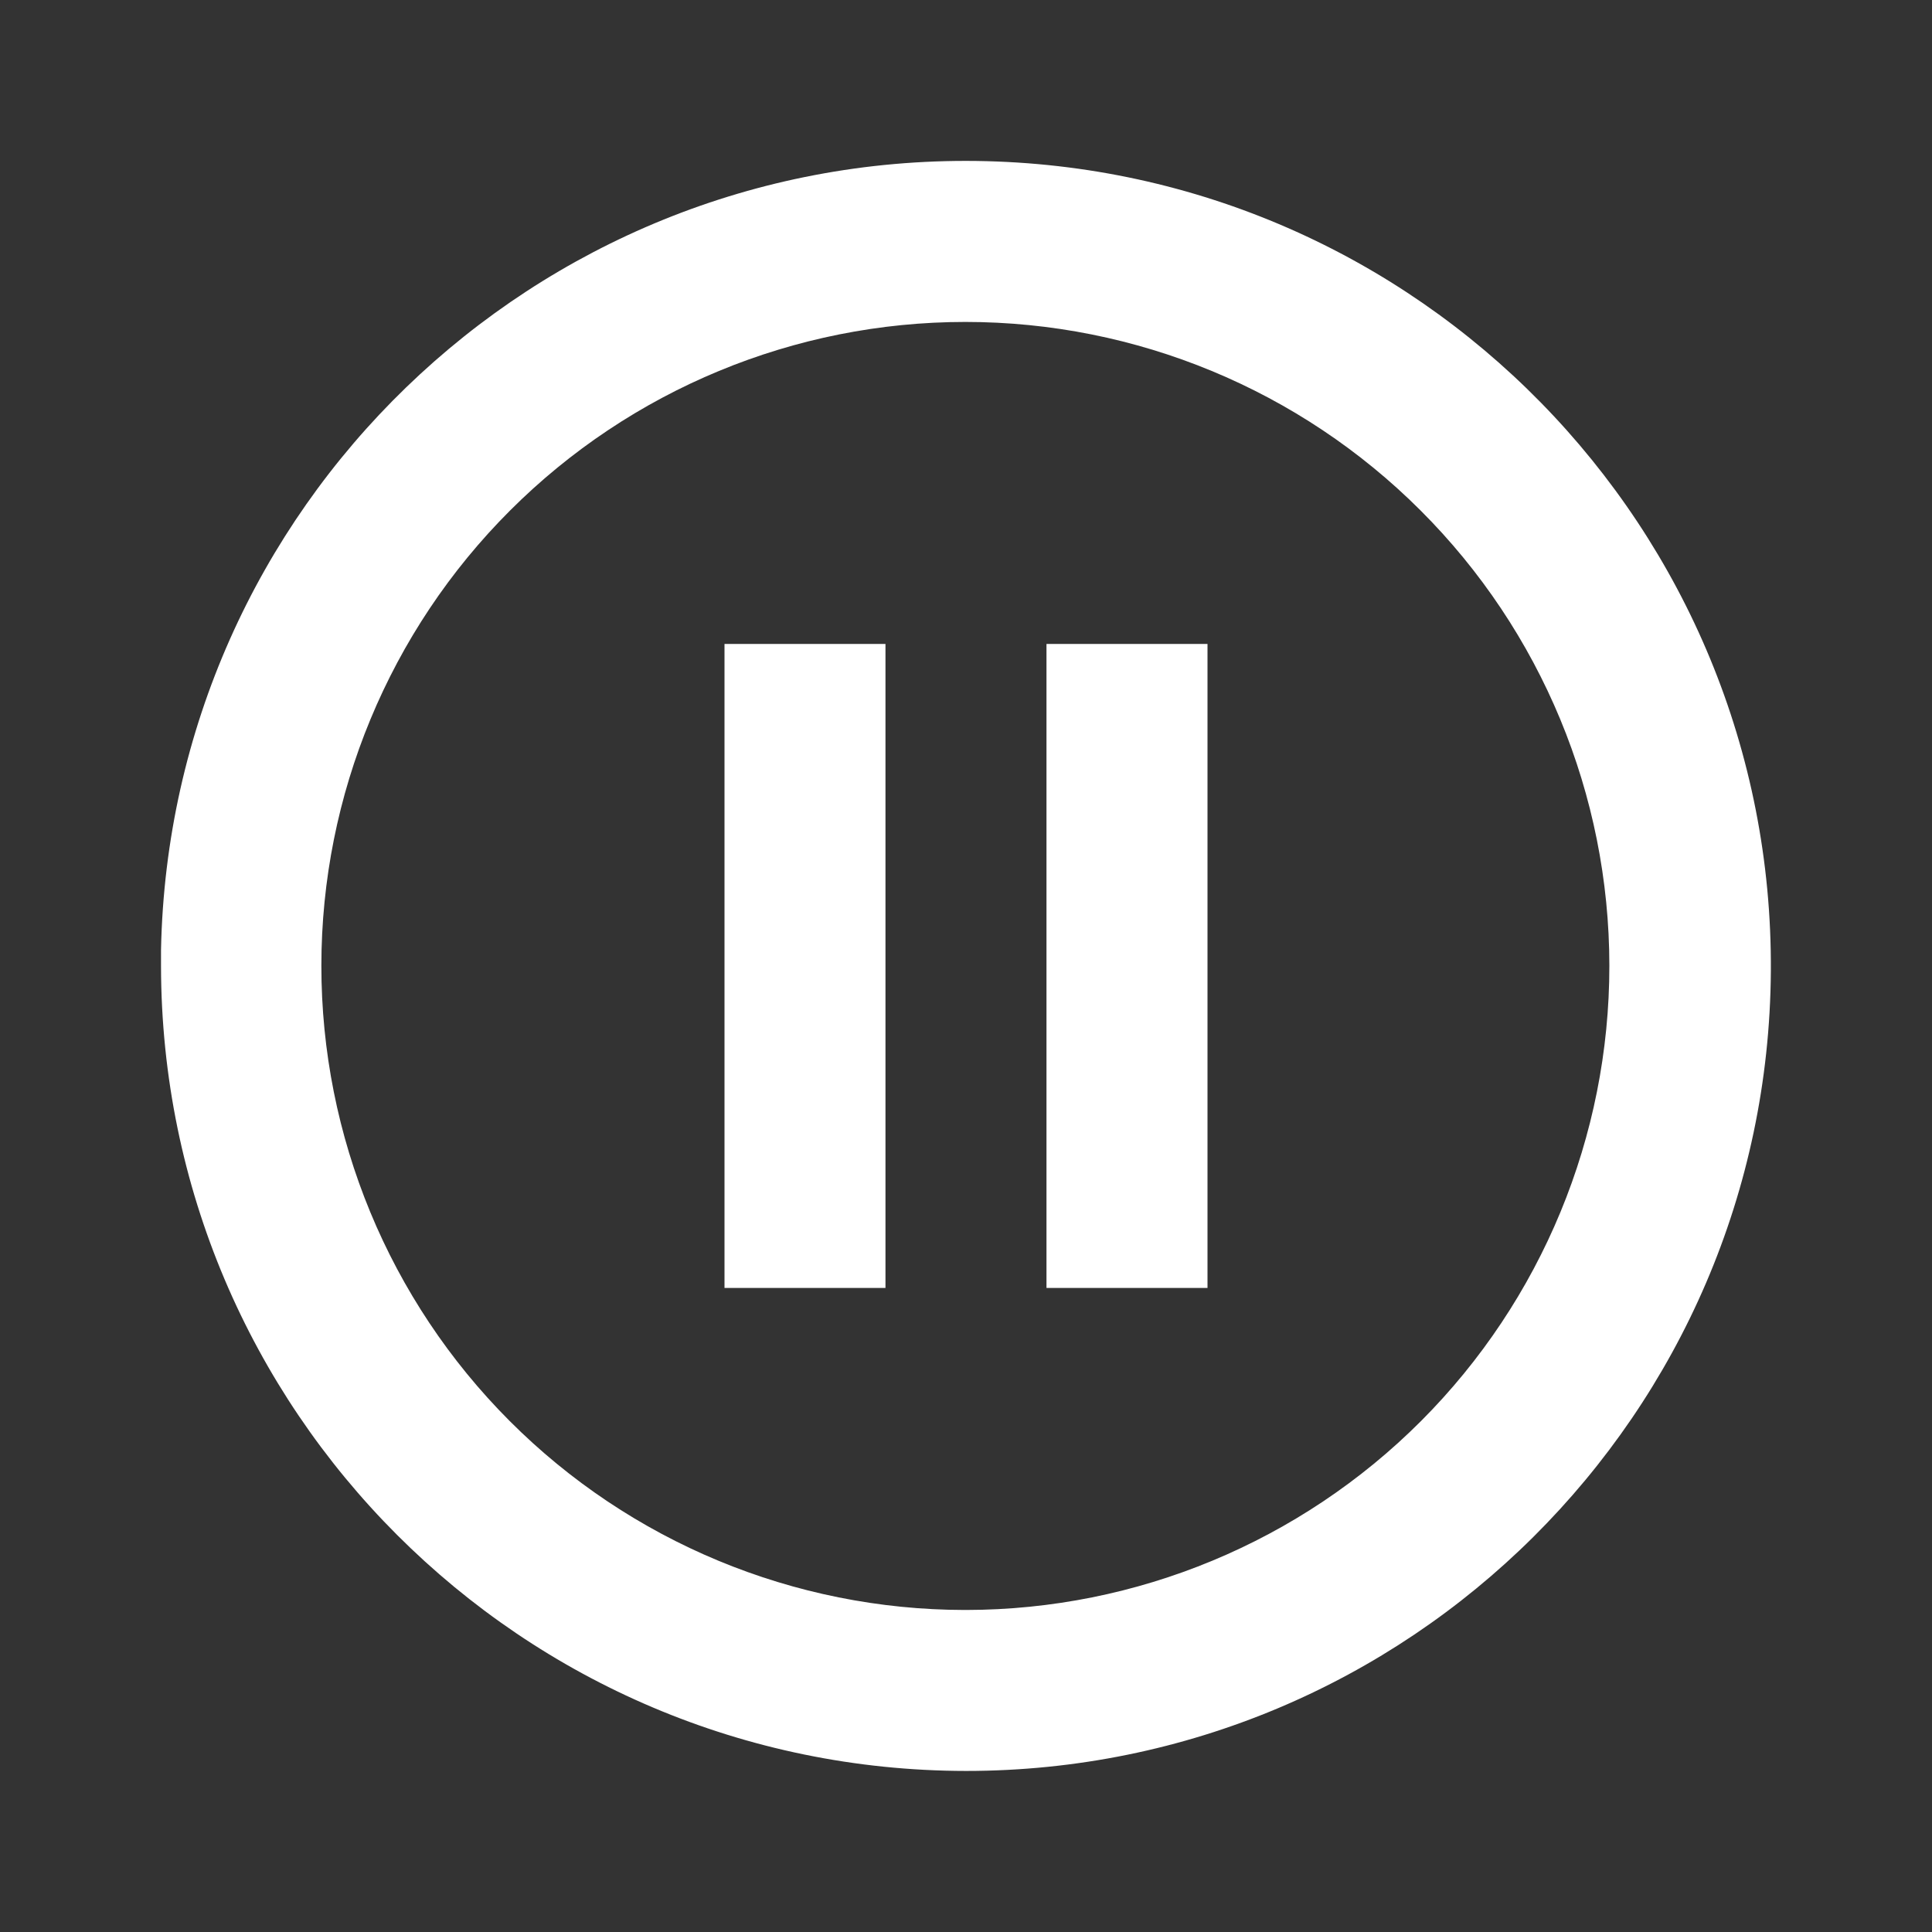 <svg width="44" height="44" viewBox="0 0 44 44" fill="none" xmlns="http://www.w3.org/2000/svg">
<rect x="0" y="0" width="44" height="44" fill="#333333" stroke="none"/>
<path d="M22 40.332C11.88 40.321 3.678 32.119 3.667 21.999V21.632C3.868 11.558 12.164 3.534 22.238 3.666C32.316 3.801 40.395 12.042 40.33 22.118C40.264 32.196 32.078 40.332 22 40.332ZM21.971 36.666H22C25.888 36.662 29.616 35.114 32.364 32.362C35.111 29.61 36.654 25.88 36.652 21.992C36.65 18.103 35.104 14.374 32.353 11.626C29.603 8.877 25.874 7.332 21.985 7.332C18.097 7.332 14.367 8.877 11.617 11.626C8.867 14.374 7.32 18.103 7.319 21.992C7.317 25.88 8.859 29.61 11.607 32.362C14.354 35.114 18.082 36.662 21.971 36.666V36.666ZM27.5 29.332H23.833V14.666H27.5V29.332ZM20.166 29.332H16.5V14.666H20.166V29.332Z" fill="white"/>
</svg>
